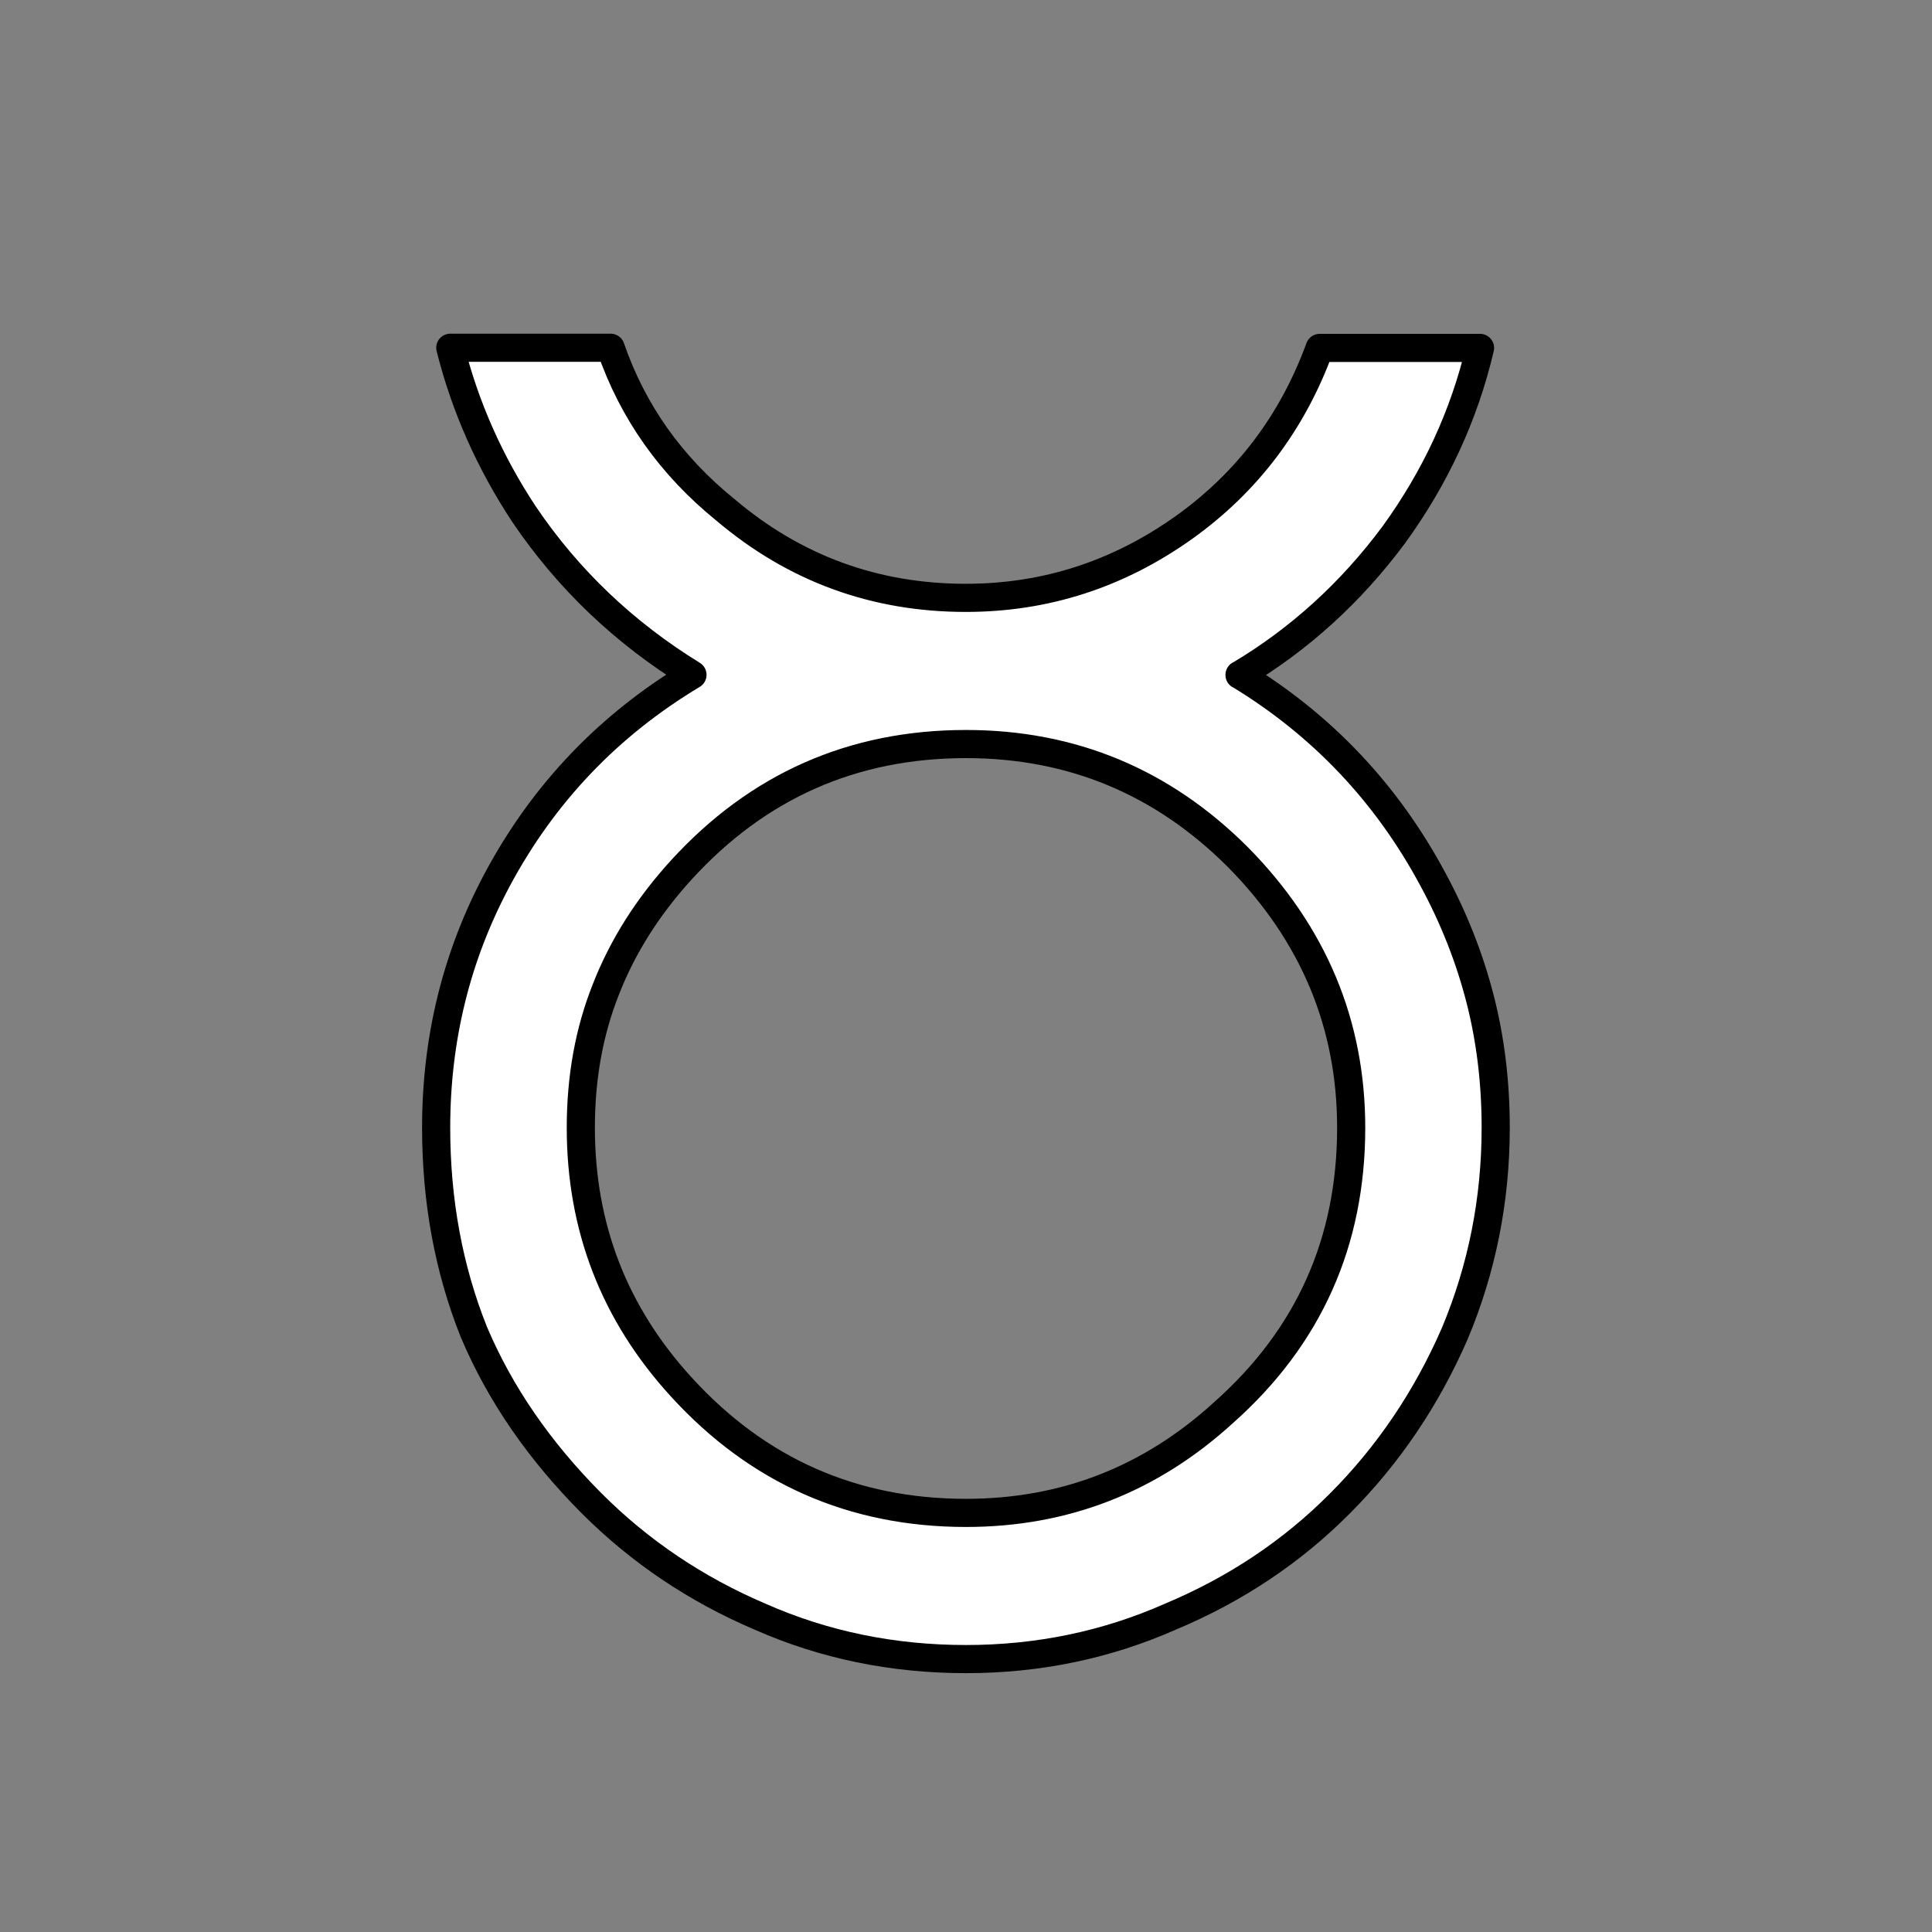 <?xml version="1.0" encoding="UTF-8" standalone="no"?>
<!-- Created with Inkscape (http://www.inkscape.org/) -->

<svg
   width="48"
   height="48"
   viewBox="0 0 12.7 12.7"
   version="1.1"
   id="svg1"
   xmlns="http://www.w3.org/2000/svg"
   xmlns:svg="http://www.w3.org/2000/svg">
  <rect x="0" y="0" width="12.7" height="12.7" fill="#808080" stroke="none"/>
  <defs
     id="defs1" />
  <g
     id="layer1"
     transform="matrix(1.091,0,0,1.091,-0.577,-0.577)"
     style="display:inline;fill:none;stroke:none">
    <rect
       style="fill:none;stroke:none;stroke-width:1.455;stroke-miterlimit:0"
       id="rect34"
       width="11.642"
       height="11.642"
       x="0.529"
       y="0.529" />
  </g>
  <g
     id="layer7">
    <path
       style="font-size:10.583px;font-family:'open sans light astro';-inkscape-font-specification:'open sans light astro Light';fill:#ffffff;stroke:#000000;stroke-width:0.185;stroke-linecap:round;stroke-linejoin:round;stroke-miterlimit:0;stroke-dasharray:none;stroke-opacity:1"
       d="m 6.35,4.891 c -0.744,0 -1.368,0.276 -1.871,0.827 -0.22,0.241 -0.386,0.503 -0.496,0.785 -0.11,0.276 -0.165,0.579 -0.165,0.91 0,0.655 0.22,1.223 0.661,1.705 0.503,0.551 1.127,0.827 1.871,0.827 0.648,0 1.213,-0.22 1.695,-0.661 0.558,-0.496 0.837,-1.12 0.837,-1.871 0,-0.682 -0.248,-1.275 -0.744,-1.778 C 7.642,5.139 7.046,4.891 6.35,4.891 Z M 8.148,4.436 c 0.544,0.331 0.968,0.779 1.271,1.344 0.138,0.255 0.241,0.517 0.31,0.785 0.069,0.269 0.103,0.551 0.103,0.847 0,0.475 -0.09,0.927 -0.269,1.354 -0.186,0.427 -0.438,0.799 -0.754,1.116 C 8.493,10.2 8.121,10.448 7.694,10.627 7.273,10.813 6.825,10.906 6.35,10.906 c -0.482,0 -0.934,-0.093 -1.354,-0.279 C 4.576,10.448 4.207,10.2 3.89,9.883 3.546,9.538 3.287,9.163 3.115,8.756 2.95,8.343 2.867,7.895 2.867,7.413 c 0,-0.586 0.134,-1.13 0.403,-1.633 C 3.573,5.215 4,4.767 4.552,4.436 4.104,4.16 3.735,3.809 3.446,3.382 3.218,3.037 3.057,2.672 2.96,2.286 h 1.054 c 0.145,0.42 0.396,0.775 0.754,1.065 0.455,0.386 0.982,0.579 1.581,0.579 0.524,0 1.003,-0.155 1.437,-0.465 0.413,-0.296 0.71,-0.689 0.889,-1.178 h 1.054 c -0.103,0.441 -0.293,0.851 -0.568,1.23 -0.282,0.379 -0.62,0.686 -1.013,0.92 z"
       id="path24"
       aria-label="ƒ Ɠ Ɣ ƕ Ɩ Ɨ Ƙ ƙ ƚ ƛ Ɯ Ɲ" />
  </g>
</svg>
